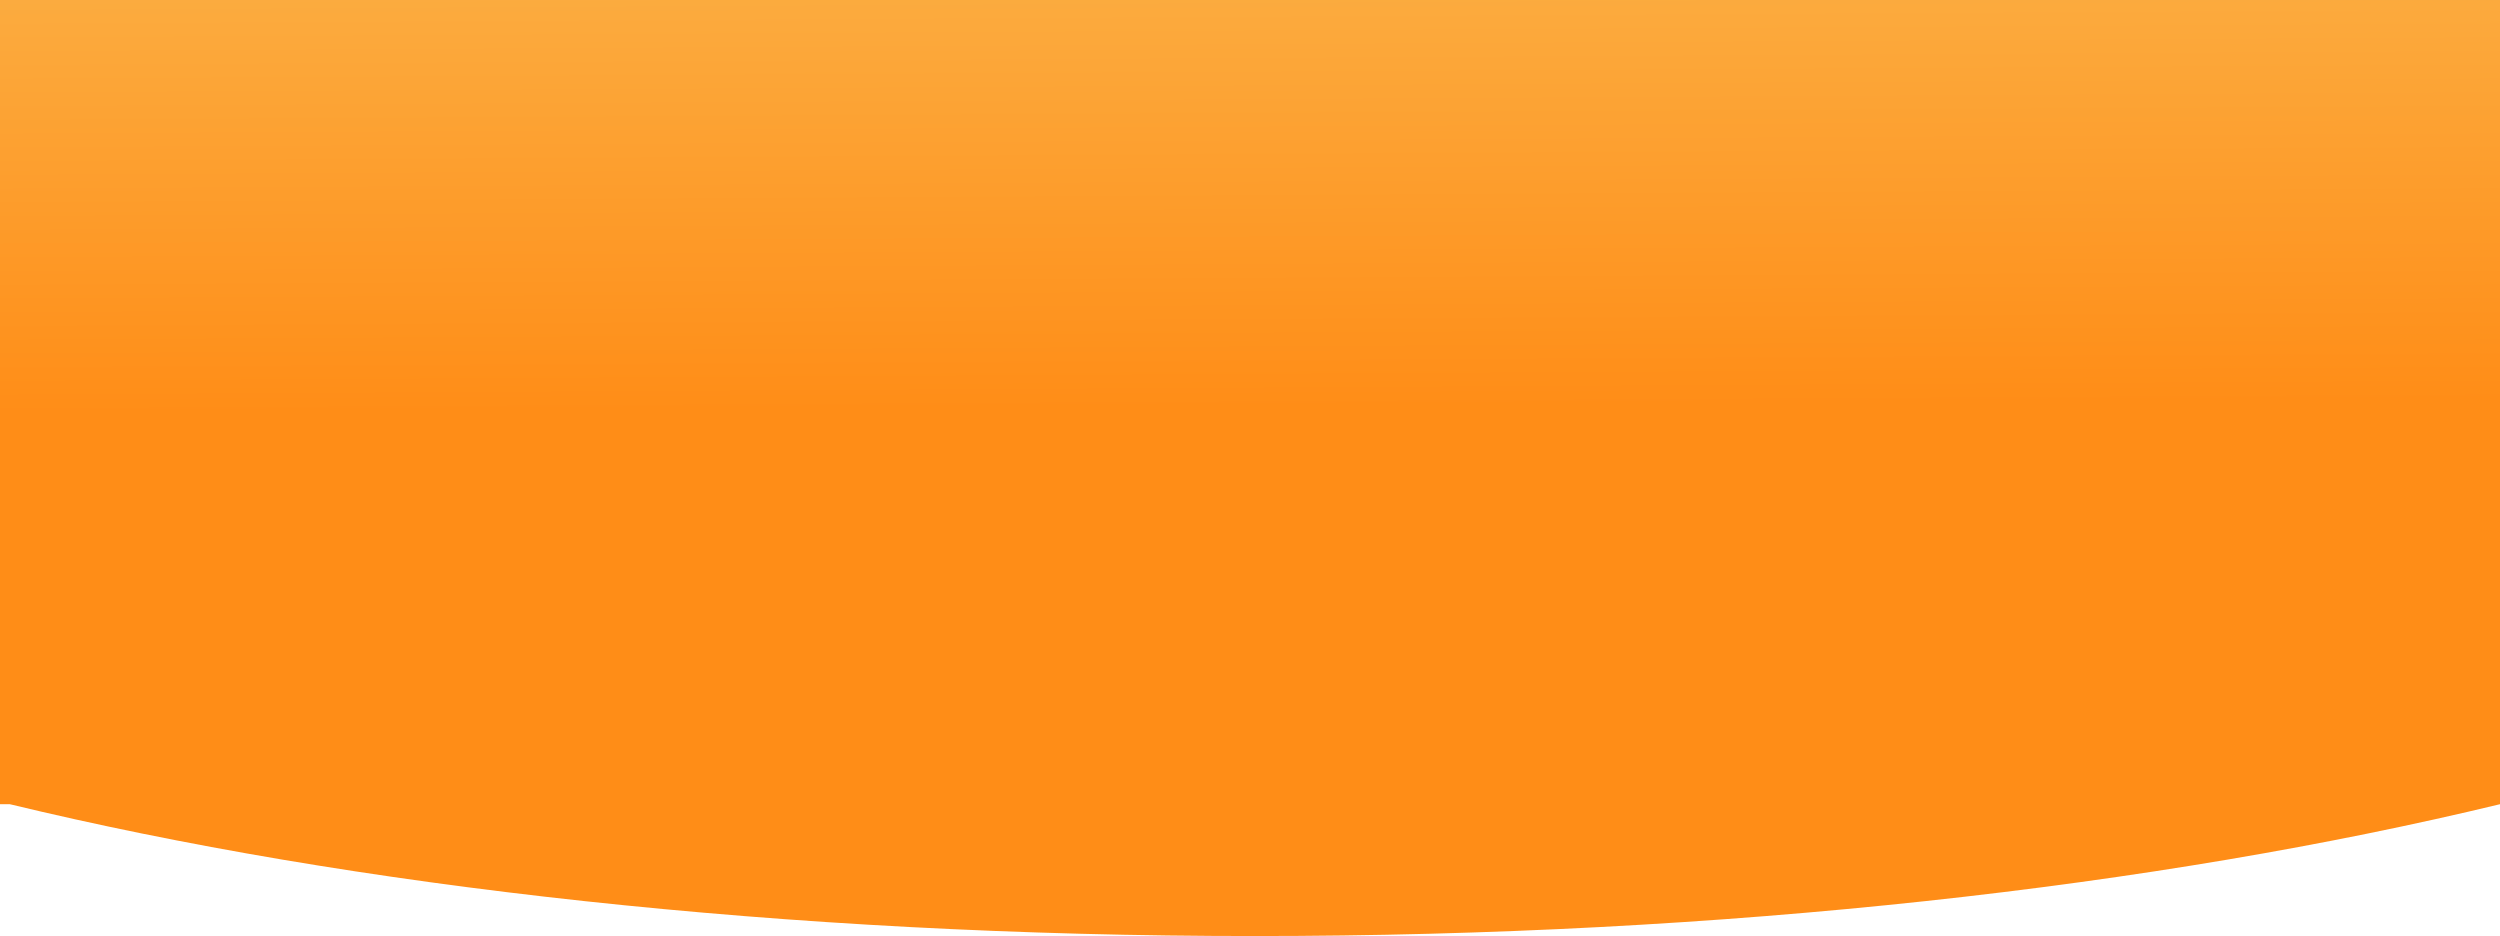 <svg width="430" height="161" viewBox="0 0 430 161" fill="none" xmlns="http://www.w3.org/2000/svg">
<path d="M0 -20V138.322H1.686C60.482 152.52 134.906 161 215.845 161C296.784 161 371.204 152.52 430 138.322V-20H0Z" fill="url(#paint0_linear_64_378)"/>
<defs>
<linearGradient id="paint0_linear_64_378" x1="198.753" y1="-86.781" x2="199.635" y2="70.292" gradientUnits="userSpaceOnUse">
<stop offset="0.248" stop-color="#F9BF59"/>
<stop offset="1" stop-color="#FF8D17"/>
</linearGradient>
</defs>
</svg>
